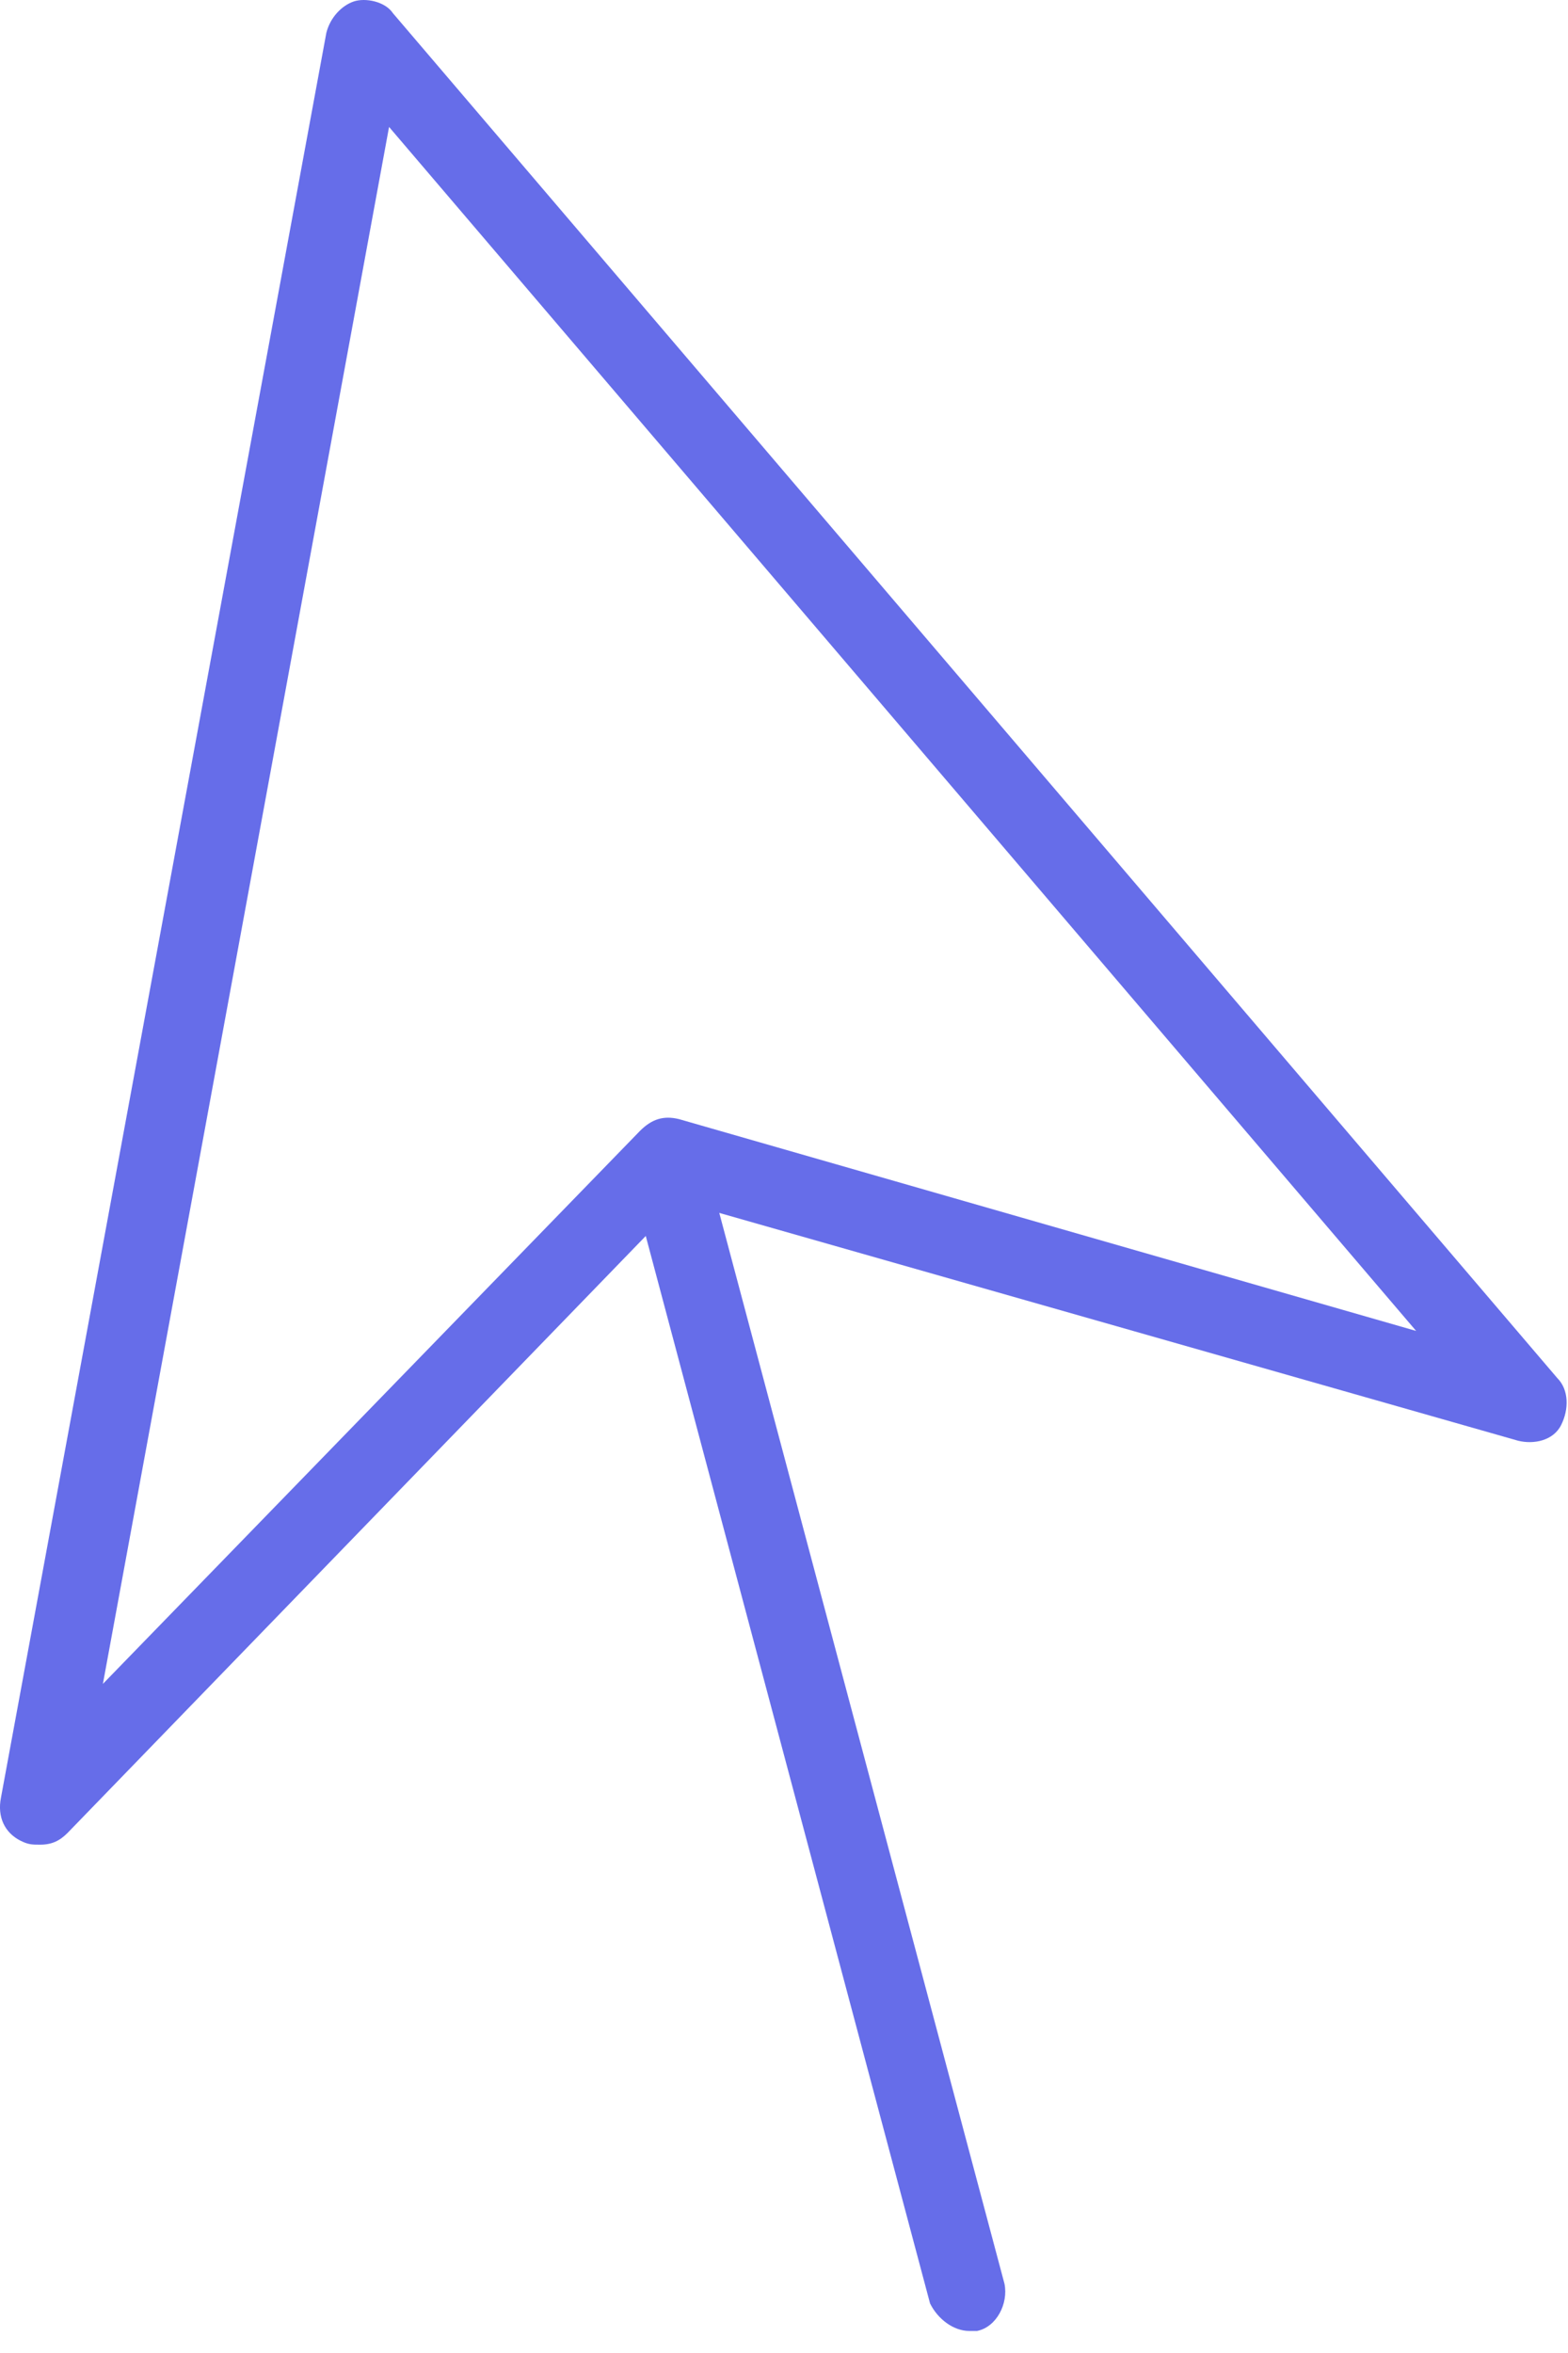 <svg width="40" height="60" viewBox="0 0 40 60" fill="none" xmlns="http://www.w3.org/2000/svg">
<path d="M1.025 47.038C0.825 47.038 0.725 47.038 0.525 46.938C0.125 46.737 -0.075 46.337 0.025 45.837L8.325 0.838C8.425 0.438 8.725 0.138 9.025 0.037C9.325 -0.062 9.825 0.037 10.025 0.338L39.725 35.138C40.026 35.438 40.026 35.938 39.825 36.337C39.626 36.737 39.126 36.837 38.725 36.737L17.326 30.637L1.725 46.737C1.525 46.938 1.325 47.038 1.025 47.038ZM9.925 3.237L2.625 42.938L16.326 28.837C16.625 28.538 16.925 28.438 17.326 28.538L36.126 33.938L9.925 3.237Z" fill="#666DE9"/>
<path d="M24.726 59.438C24.326 59.438 23.925 59.138 23.726 58.737L16.026 29.837C15.925 29.337 16.226 28.738 16.726 28.637C17.226 28.538 17.826 28.837 17.925 29.337L25.625 58.237C25.726 58.737 25.425 59.337 24.925 59.438C24.925 59.438 24.826 59.438 24.726 59.438Z" fill="#666DE9"/>
</svg>
